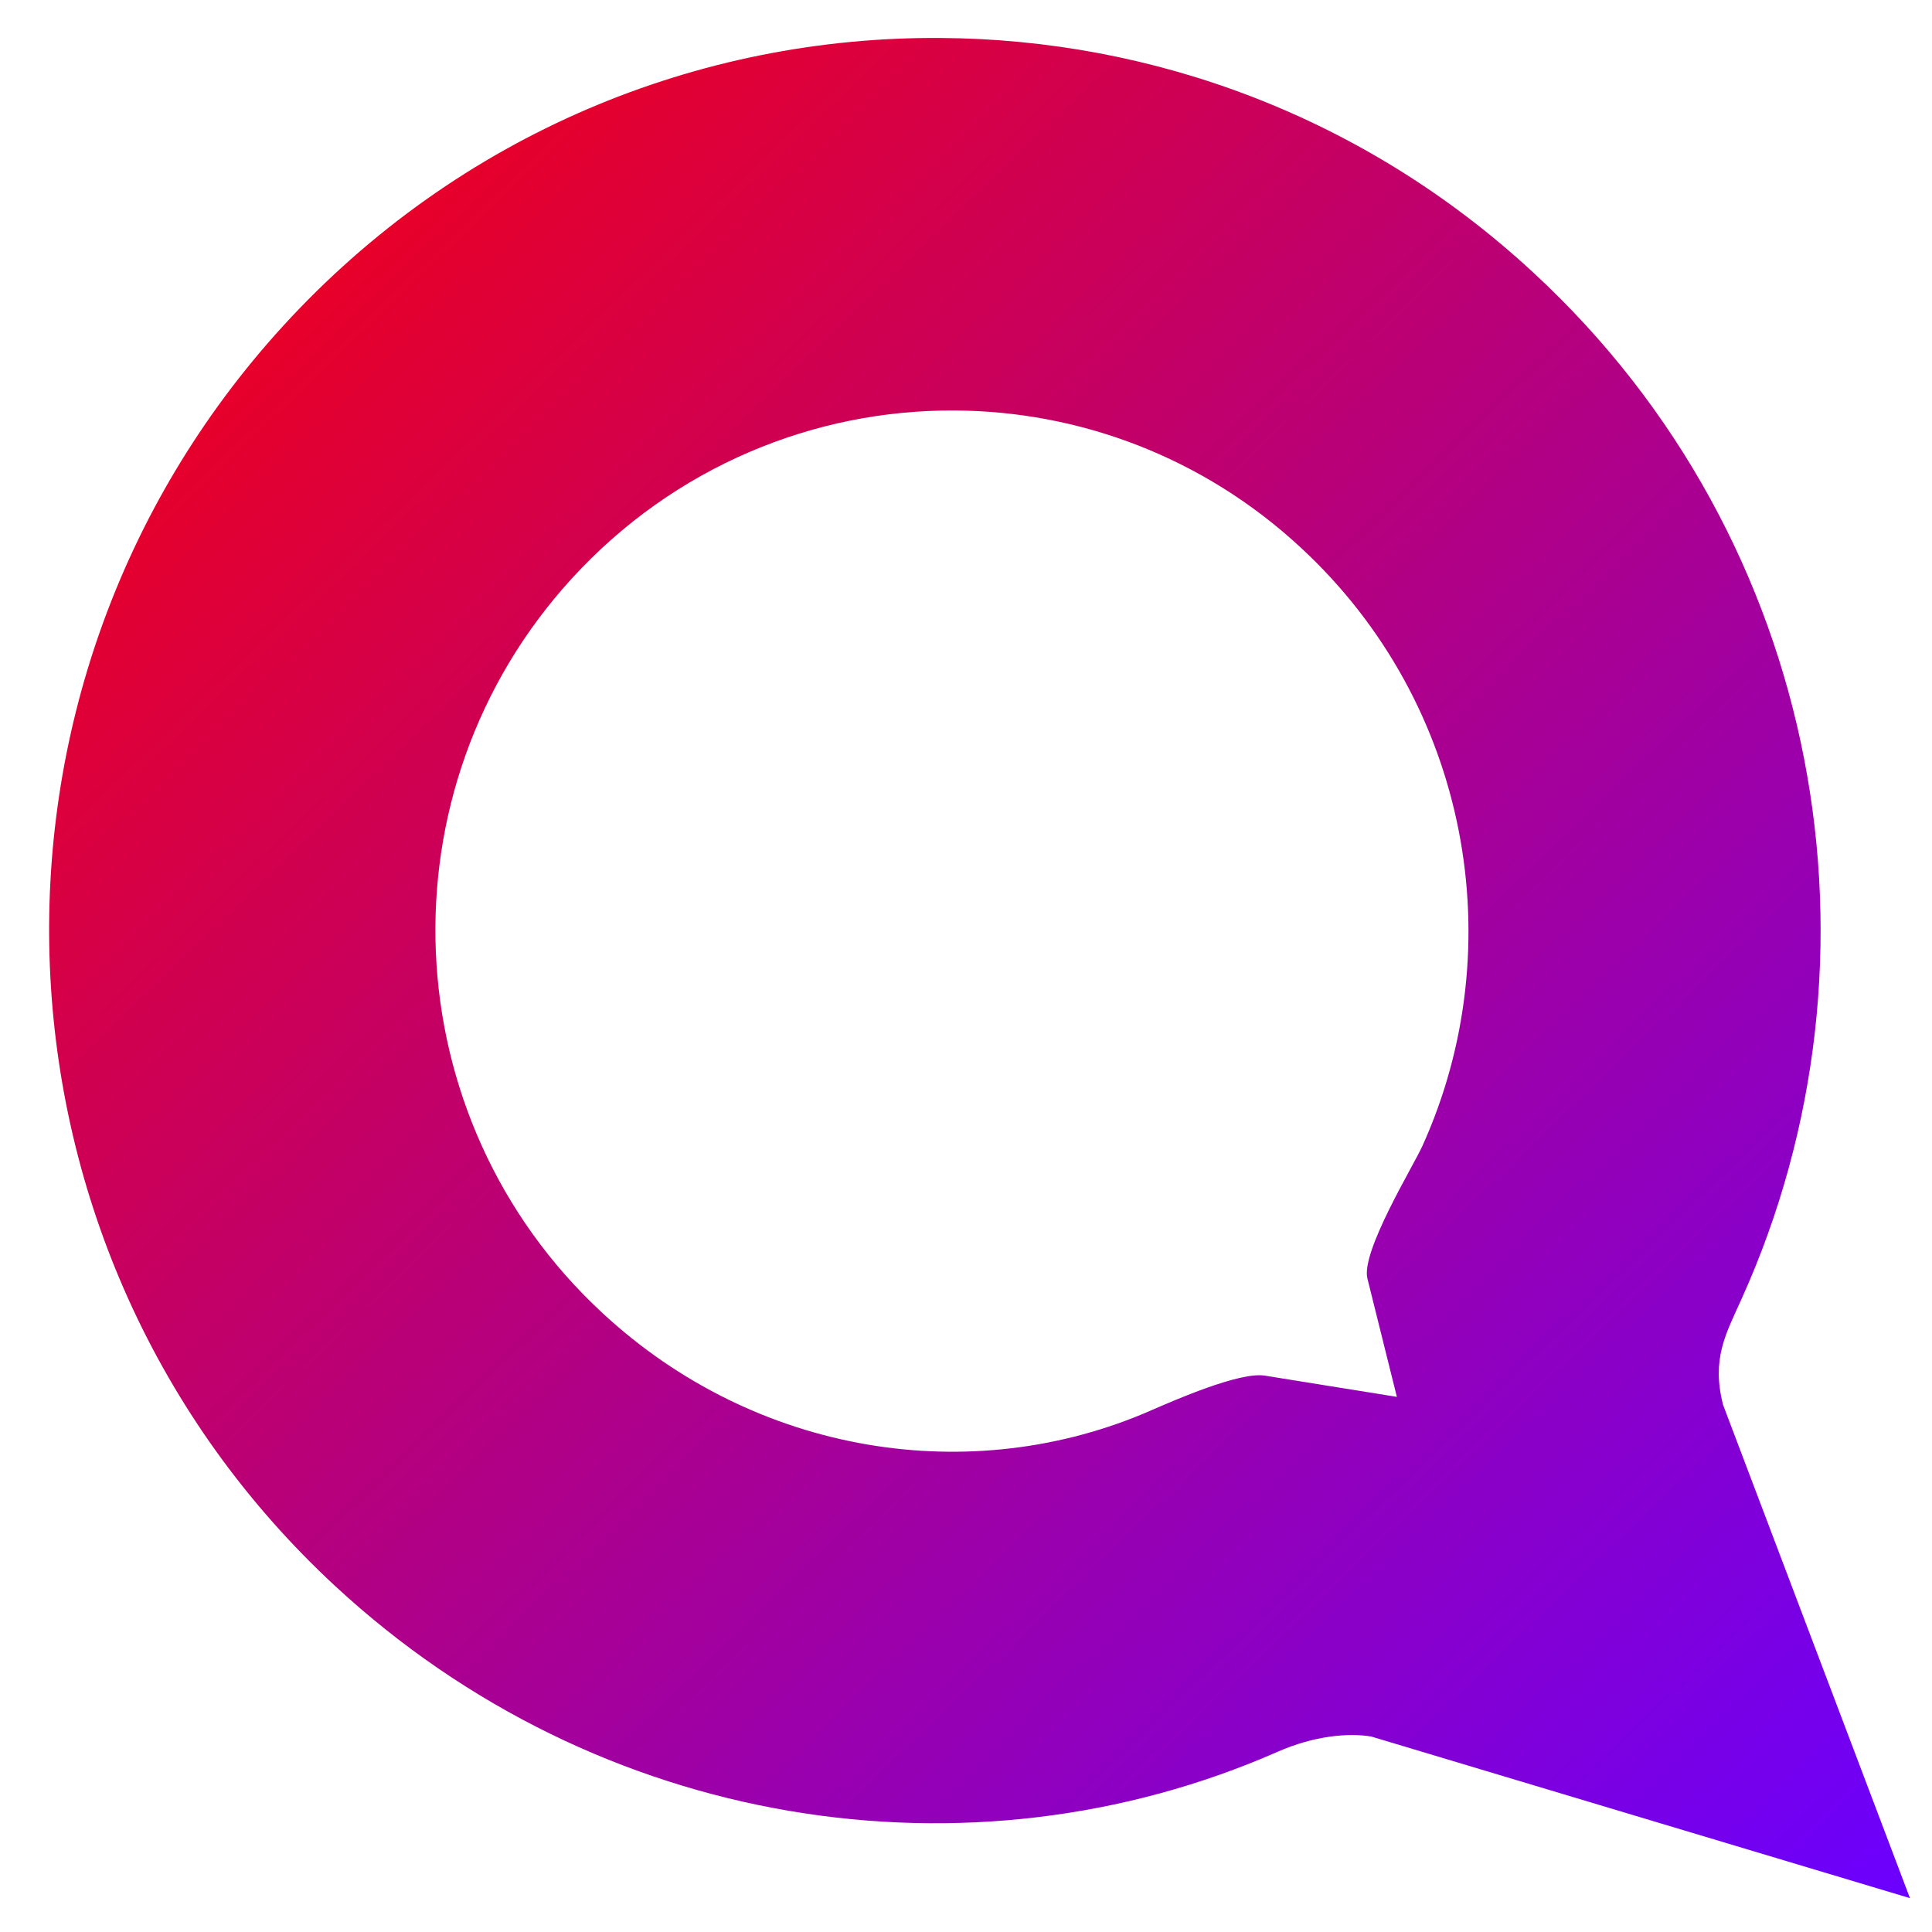 <svg xmlns="http://www.w3.org/2000/svg" xmlns:xlink="http://www.w3.org/1999/xlink" width="64" height="64" viewBox="0 0 64 64" version="1.1"><defs><linearGradient id="linear0" x1="0%" x2="100%" y1="0%" y2="100%"><stop offset="0%" style="stop-color:#ff0000; stop-opacity:1"/><stop offset="100%" style="stop-color:#6a00ff; stop-opacity:1"/></linearGradient></defs><g id="surface1"><path style=" stroke:none;fill-rule:nonzero;fill:url(#linear0);" d="M 31.148 1.258 C 23.172 1.203 15.207 4.418 9.375 10.801 C -1.59 22.809 -0.828 41.488 11.102 52.539 C 19.816 60.609 32.133 62.508 42.32 58.031 C 43.547 57.492 44.672 57.402 45.418 57.523 L 63.27 62.879 L 57.078 46.535 C 56.691 45.008 57.168 44.195 57.691 43.031 C 62.801 31.719 60.395 17.918 50.812 9.047 C 45.227 3.867 38.188 1.297 31.148 1.258 Z M 31.625 13.598 C 35.727 13.617 39.844 15.125 43.098 18.148 C 48.684 23.32 50.102 31.363 47.121 37.957 C 46.816 38.633 45.078 41.465 45.297 42.352 L 46.273 46.273 L 41.902 45.57 C 41.066 45.43 38.859 46.406 38.145 46.715 C 32.199 49.324 25.039 48.207 19.957 43.496 C 13 37.055 12.539 26.18 18.934 19.172 C 22.336 15.449 26.98 13.57 31.625 13.598 Z M 31.625 13.598 "/></g></svg>
